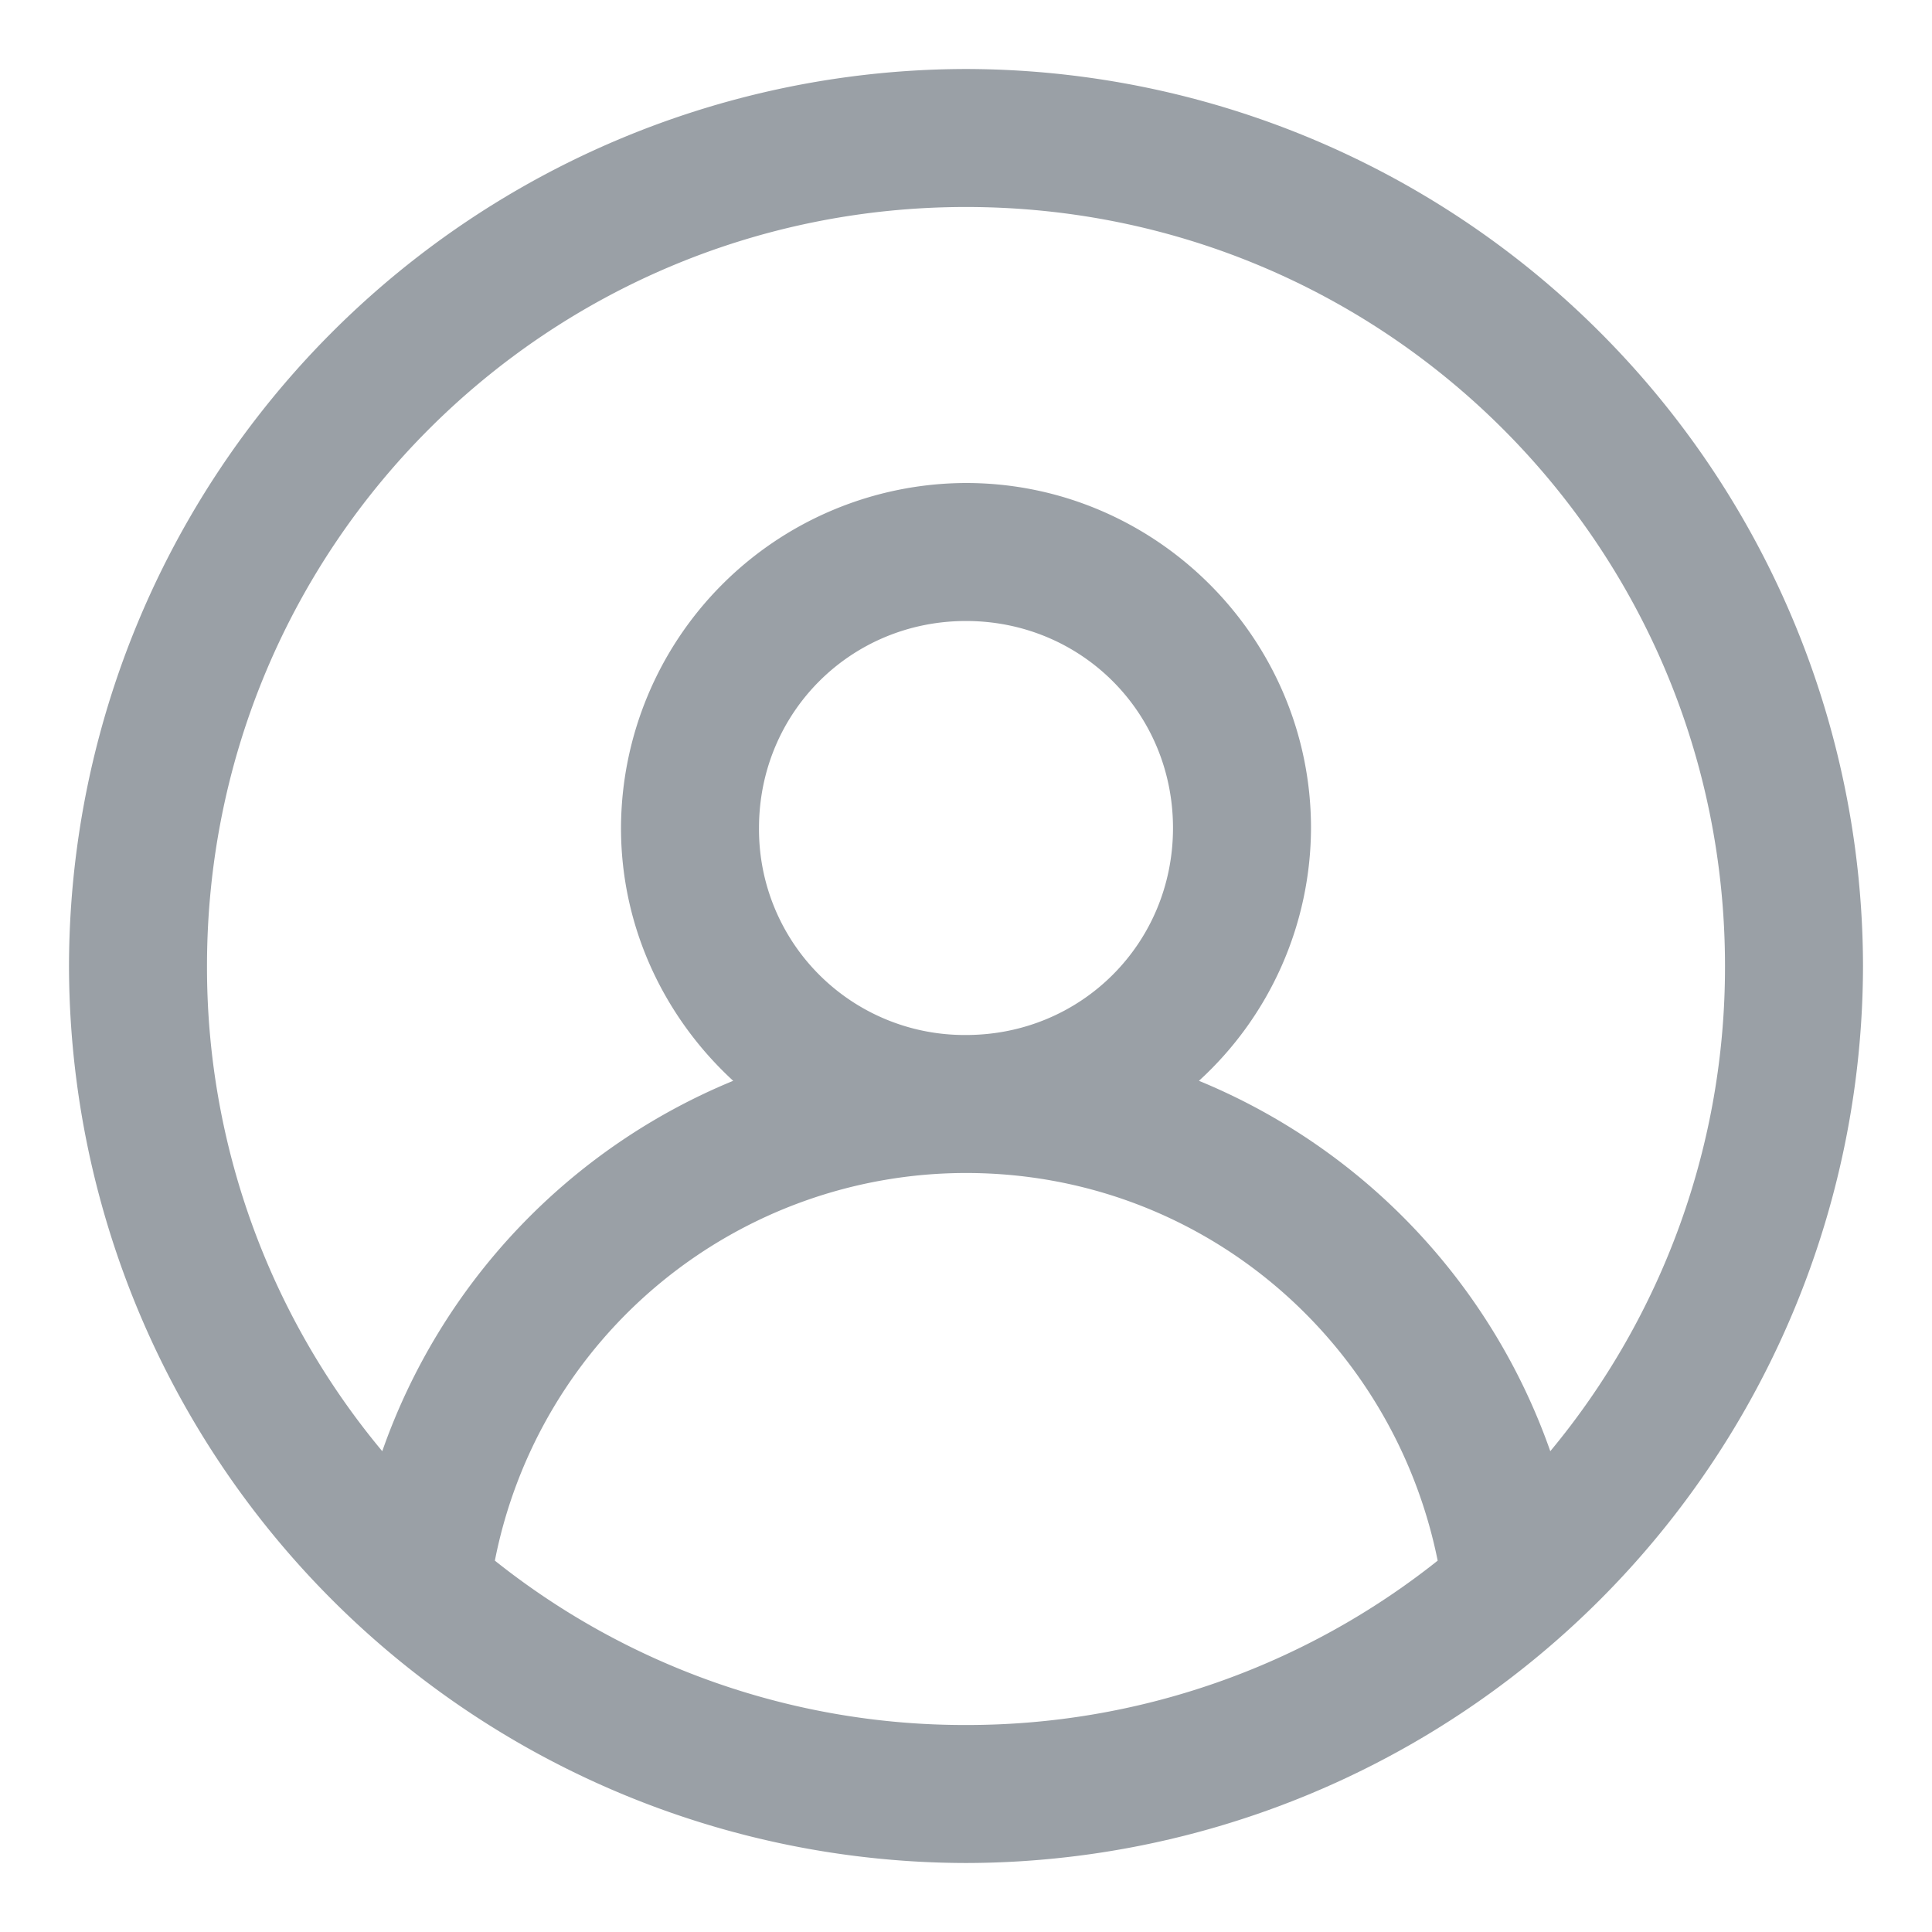 <svg width="14" height="14" fill="none" xmlns="http://www.w3.org/2000/svg"><path d="M7 .5A6.51 6.51 0 0 0 .5 7 6.51 6.51 0 0 0 7 13.5 6.51 6.51 0 0 0 13.5 7 6.51 6.51 0 0 0 7 .5Zm0 1c3.043 0 5.5 2.457 5.5 5.5a5.49 5.49 0 0 1-1.266 3.516 4.522 4.522 0 0 0-2.546-2.684A2.49 2.49 0 0 0 9.5 6c0-1.375-1.125-2.5-2.5-2.5A2.507 2.507 0 0 0 4.5 6c0 .723.316 1.375.813 1.832a4.516 4.516 0 0 0-2.543 2.684A5.472 5.472 0 0 1 1.5 7c0-3.043 2.457-5.5 5.5-5.5Zm0 3c.836 0 1.5.664 1.5 1.5S7.836 7.5 7 7.5A1.49 1.49 0 0 1 5.5 6c0-.836.664-1.5 1.5-1.5Zm0 4c1.7 0 3.094 1.207 3.418 2.809A5.477 5.477 0 0 1 7 12.5a5.457 5.457 0 0 1-3.414-1.191A3.48 3.48 0 0 1 7 8.5Z" fill="#9AA0A6"/></svg>